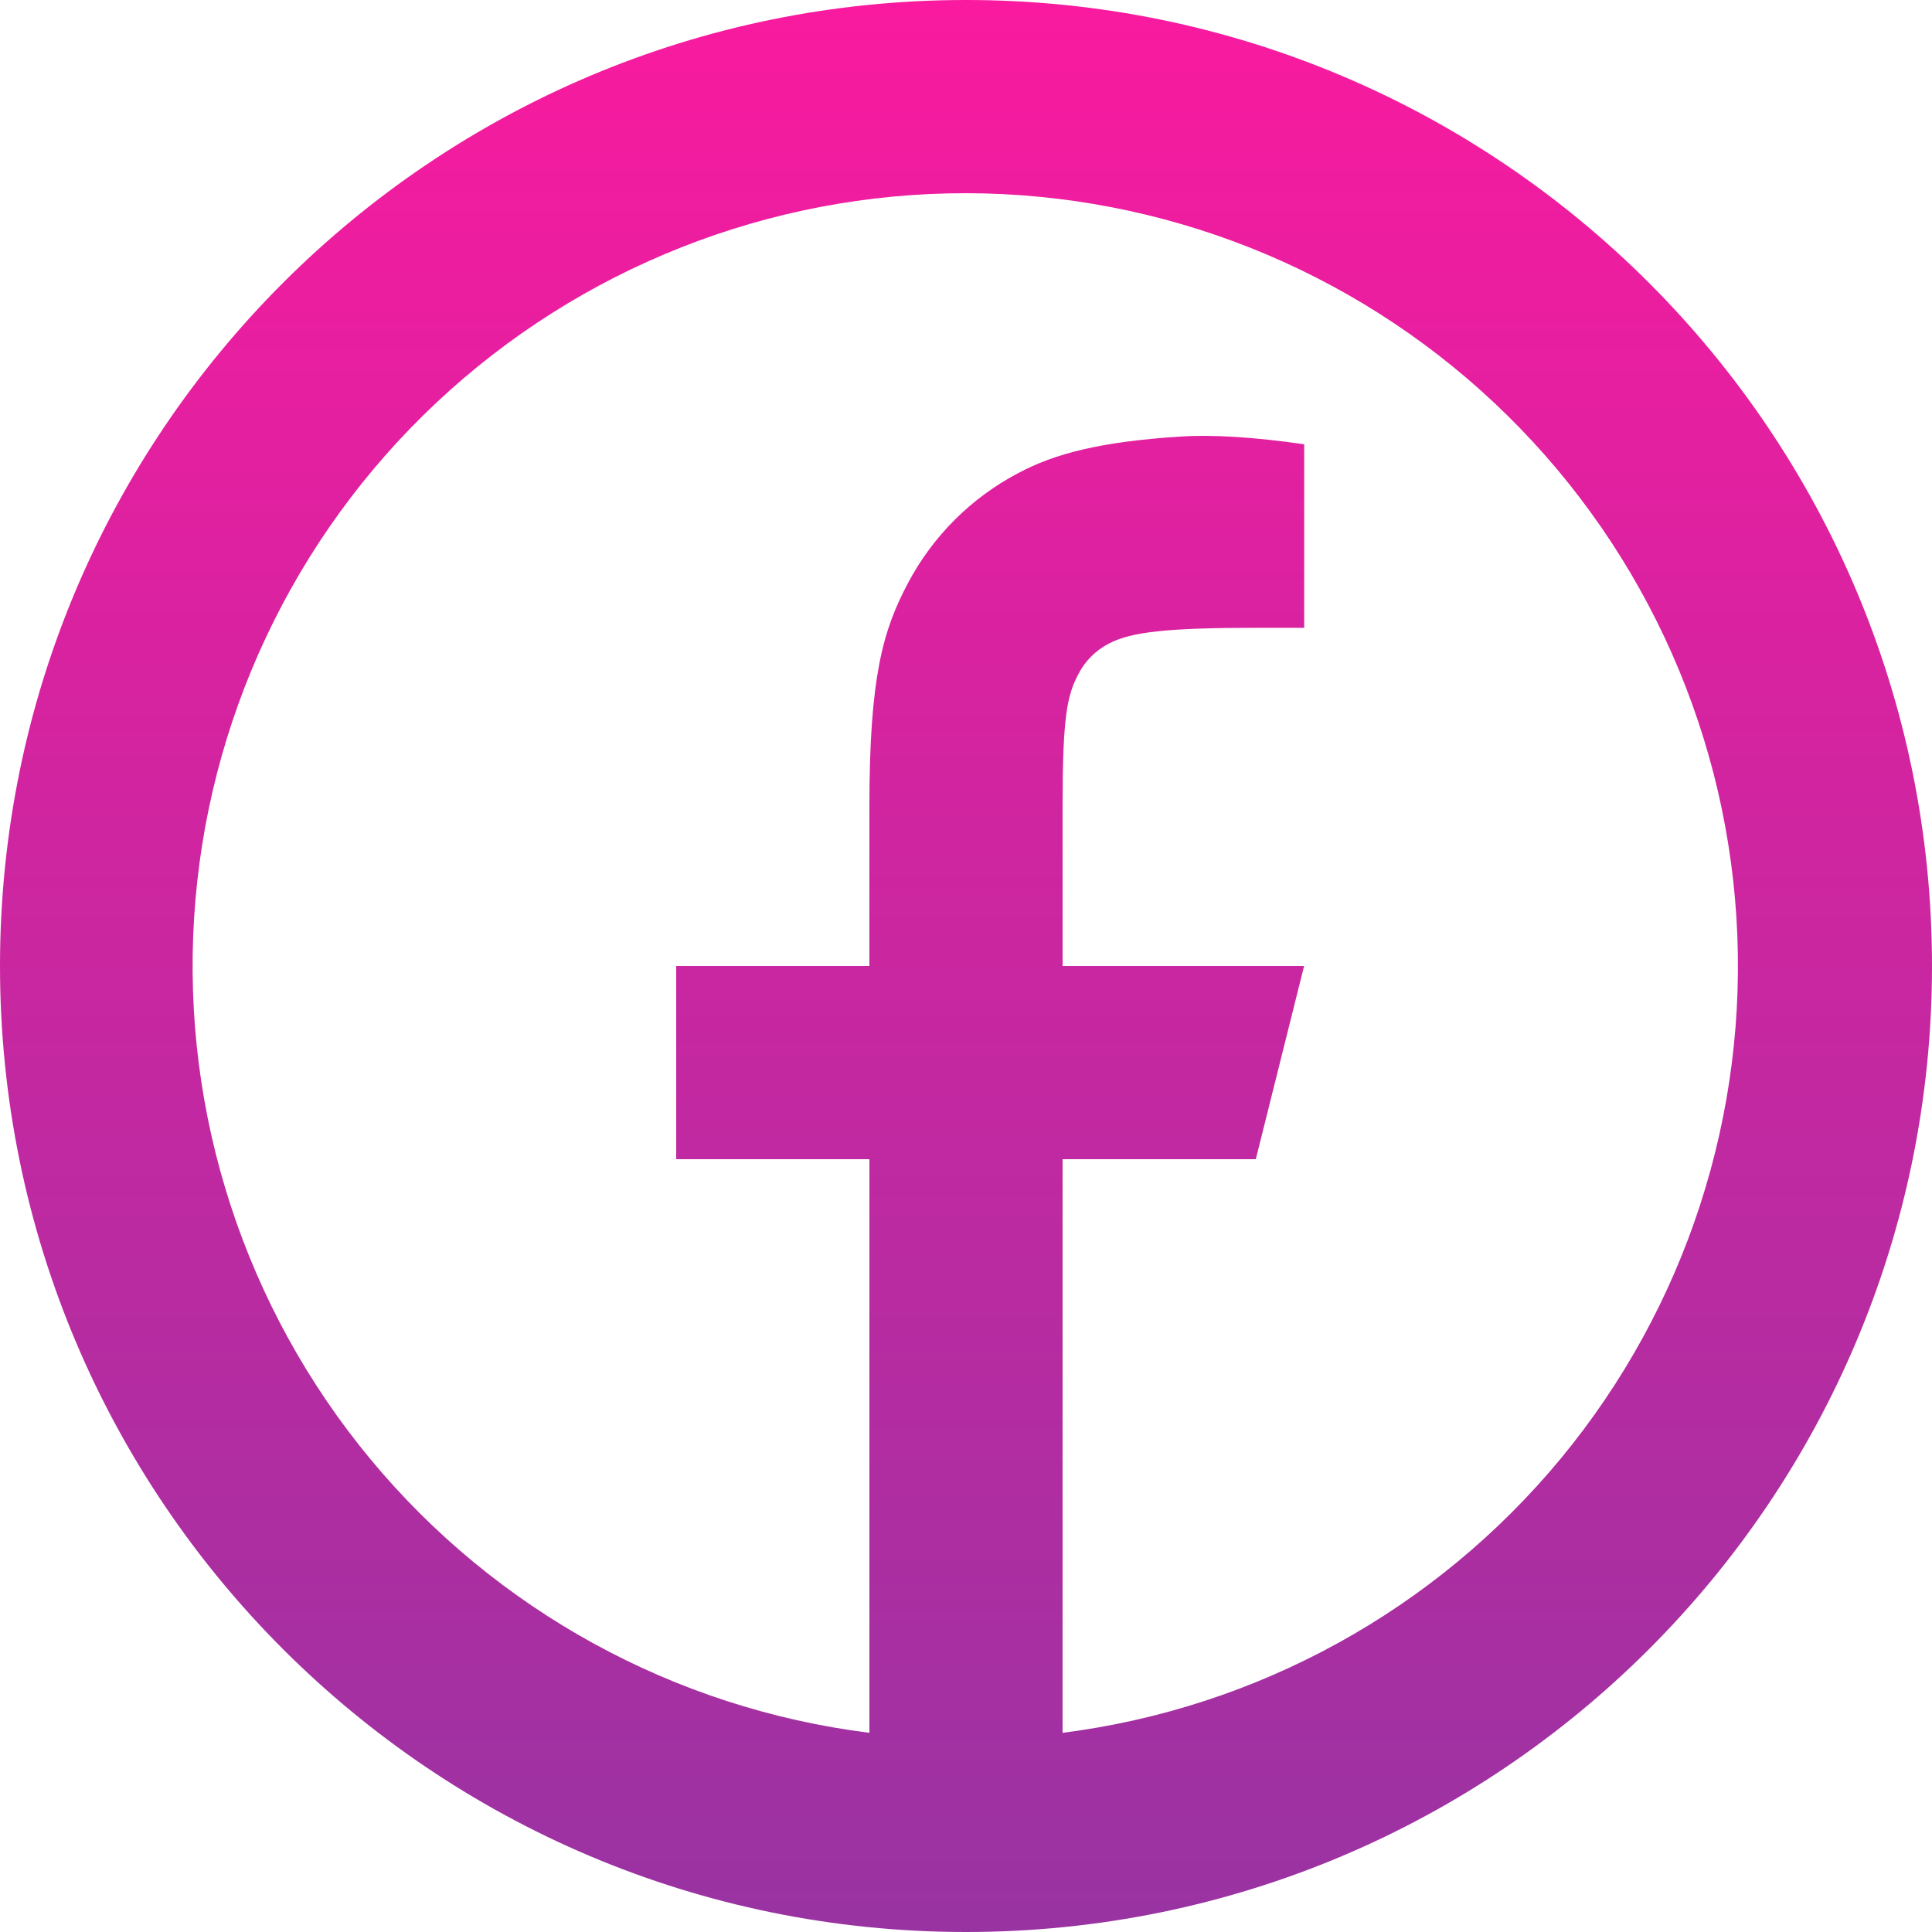 <svg width="40" height="40" viewBox="0 0 40 40" fill="none" xmlns="http://www.w3.org/2000/svg">
<path d="M22 35.876C26.035 35.363 29.722 33.332 32.314 30.198C34.905 27.063 36.205 23.059 35.951 19C35.696 14.941 33.905 11.131 30.942 8.345C27.98 5.559 24.067 4.005 20 4C15.928 3.997 12.008 5.547 9.039 8.333C6.069 11.12 4.274 14.934 4.019 18.998C3.764 23.062 5.069 27.071 7.666 30.206C10.264 33.343 13.96 35.37 18 35.876V24H14V20H18V16.692C18 14.018 18.28 13.048 18.8 12.07C19.312 11.102 20.104 10.311 21.072 9.8C21.836 9.39 22.786 9.144 24.446 9.038C25.104 8.996 25.956 9.048 27.002 9.198V12.998H26C24.166 12.998 23.408 13.084 22.956 13.326C22.686 13.465 22.467 13.684 22.328 13.954C22.088 14.406 22 14.854 22 16.69V20H27L26 24H22V35.876ZM20 40C8.954 40 0 31.046 0 20C0 8.954 8.954 0 20 0C31.046 0 40 8.954 40 20C40 31.046 31.046 40 20 40Z" fill="url(#paint0_linear_55_611)"/>
<defs>
<linearGradient id="paint0_linear_55_611" x1="20" y1="0" x2="20" y2="40" gradientUnits="userSpaceOnUse">
<stop stop-color="#F91A9F"/>
<stop offset="1" stop-color="#9933A2"/>
</linearGradient>
</defs>
</svg>
